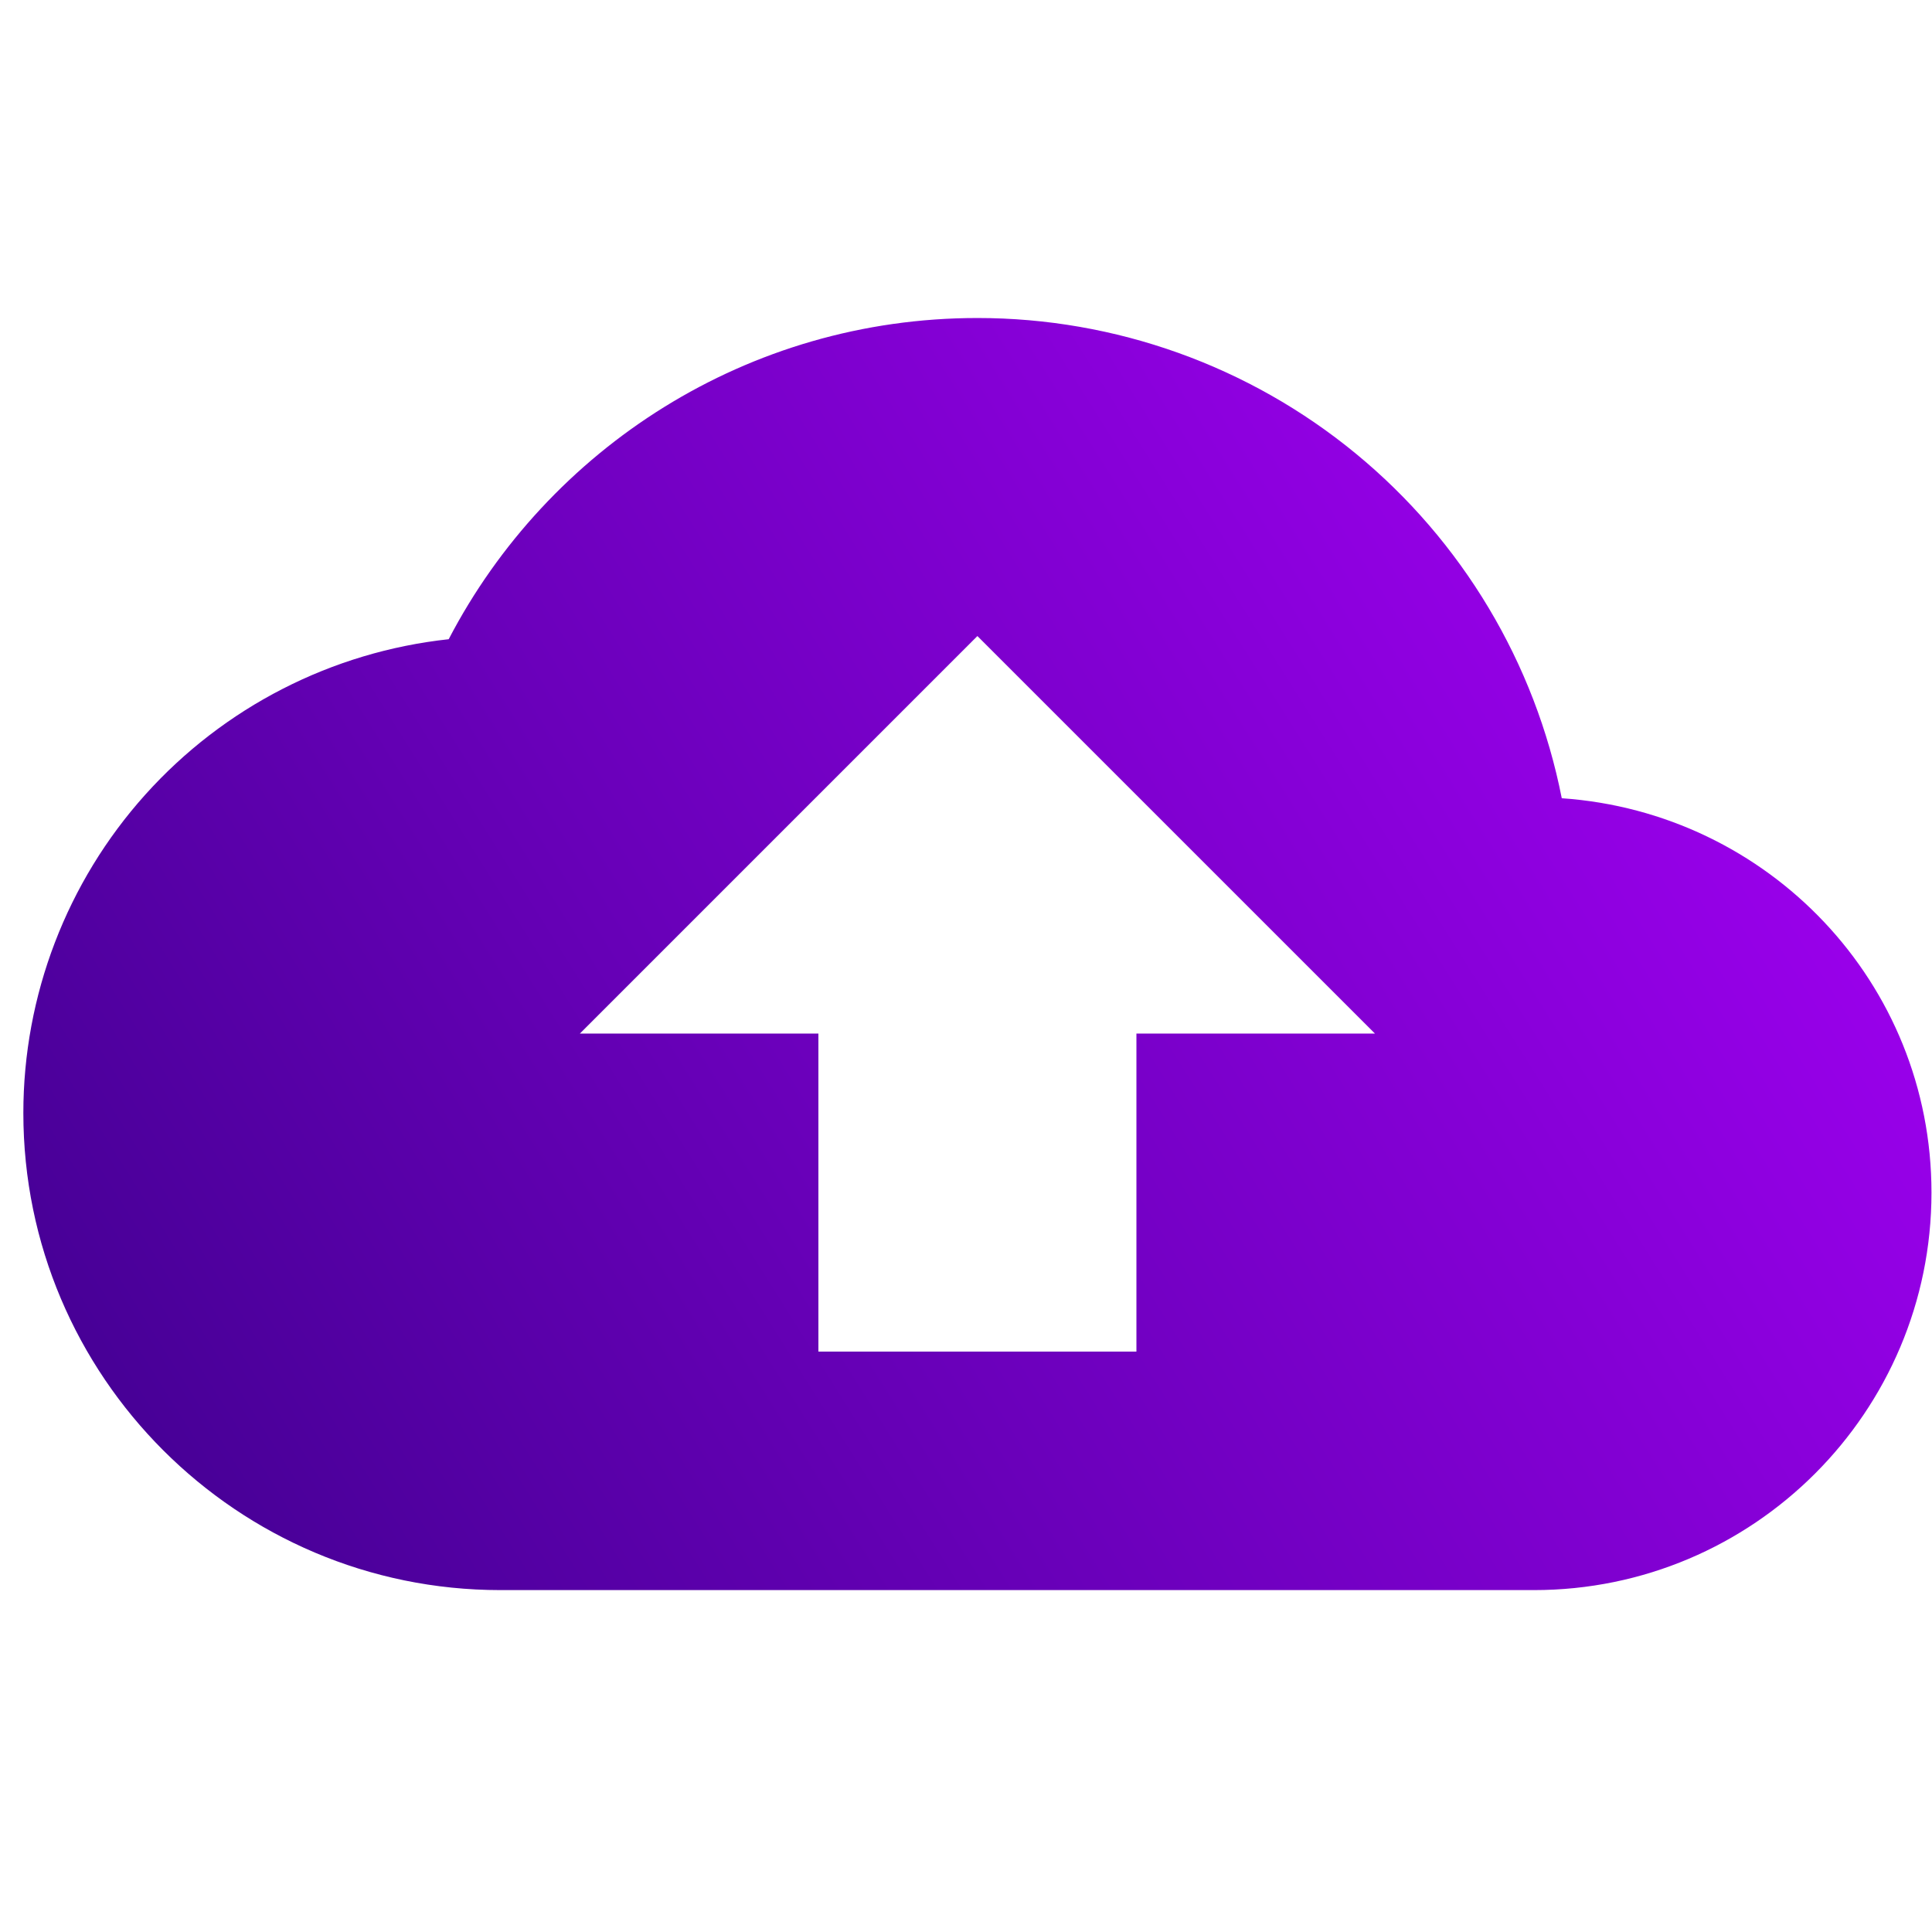 <svg width="81" height="80" viewBox="0 0 81 80" fill="none" xmlns="http://www.w3.org/2000/svg">
<g id="ic:baseline-cloud-upload" clip-path="url(#clip0_265_149)">
<path id="Vector" d="M65.478 33.467C64.359 27.792 61.304 22.683 56.835 19.011C52.367 15.339 46.762 13.332 40.978 13.333C31.345 13.333 22.979 18.8 18.812 26.8C13.913 27.329 9.382 29.651 6.09 33.318C2.798 36.985 0.978 41.739 0.979 46.667C0.979 57.7 9.945 66.667 20.979 66.667H64.312C73.512 66.667 80.978 59.2 80.978 50C80.978 41.2 74.145 34.067 65.478 33.467ZM47.645 43.333V56.667H34.312V43.333H24.312L40.978 26.667L57.645 43.333H47.645Z" fill="url(#paint0_linear_265_149)"/>
</g>
<defs>
<linearGradient id="paint0_linear_265_149" x1="-14.688" y1="101.233" x2="94.682" y2="32.604" gradientUnits="userSpaceOnUse">
<stop stop-color="#1B0069"/>
<stop offset="1" stop-color="#AD00FF"/>
</linearGradient>
<clipPath id="clip0_265_149">
<rect width="80" height="80" fill="white" transform="translate(0.979)"/>
</clipPath>
</defs>
</svg>
